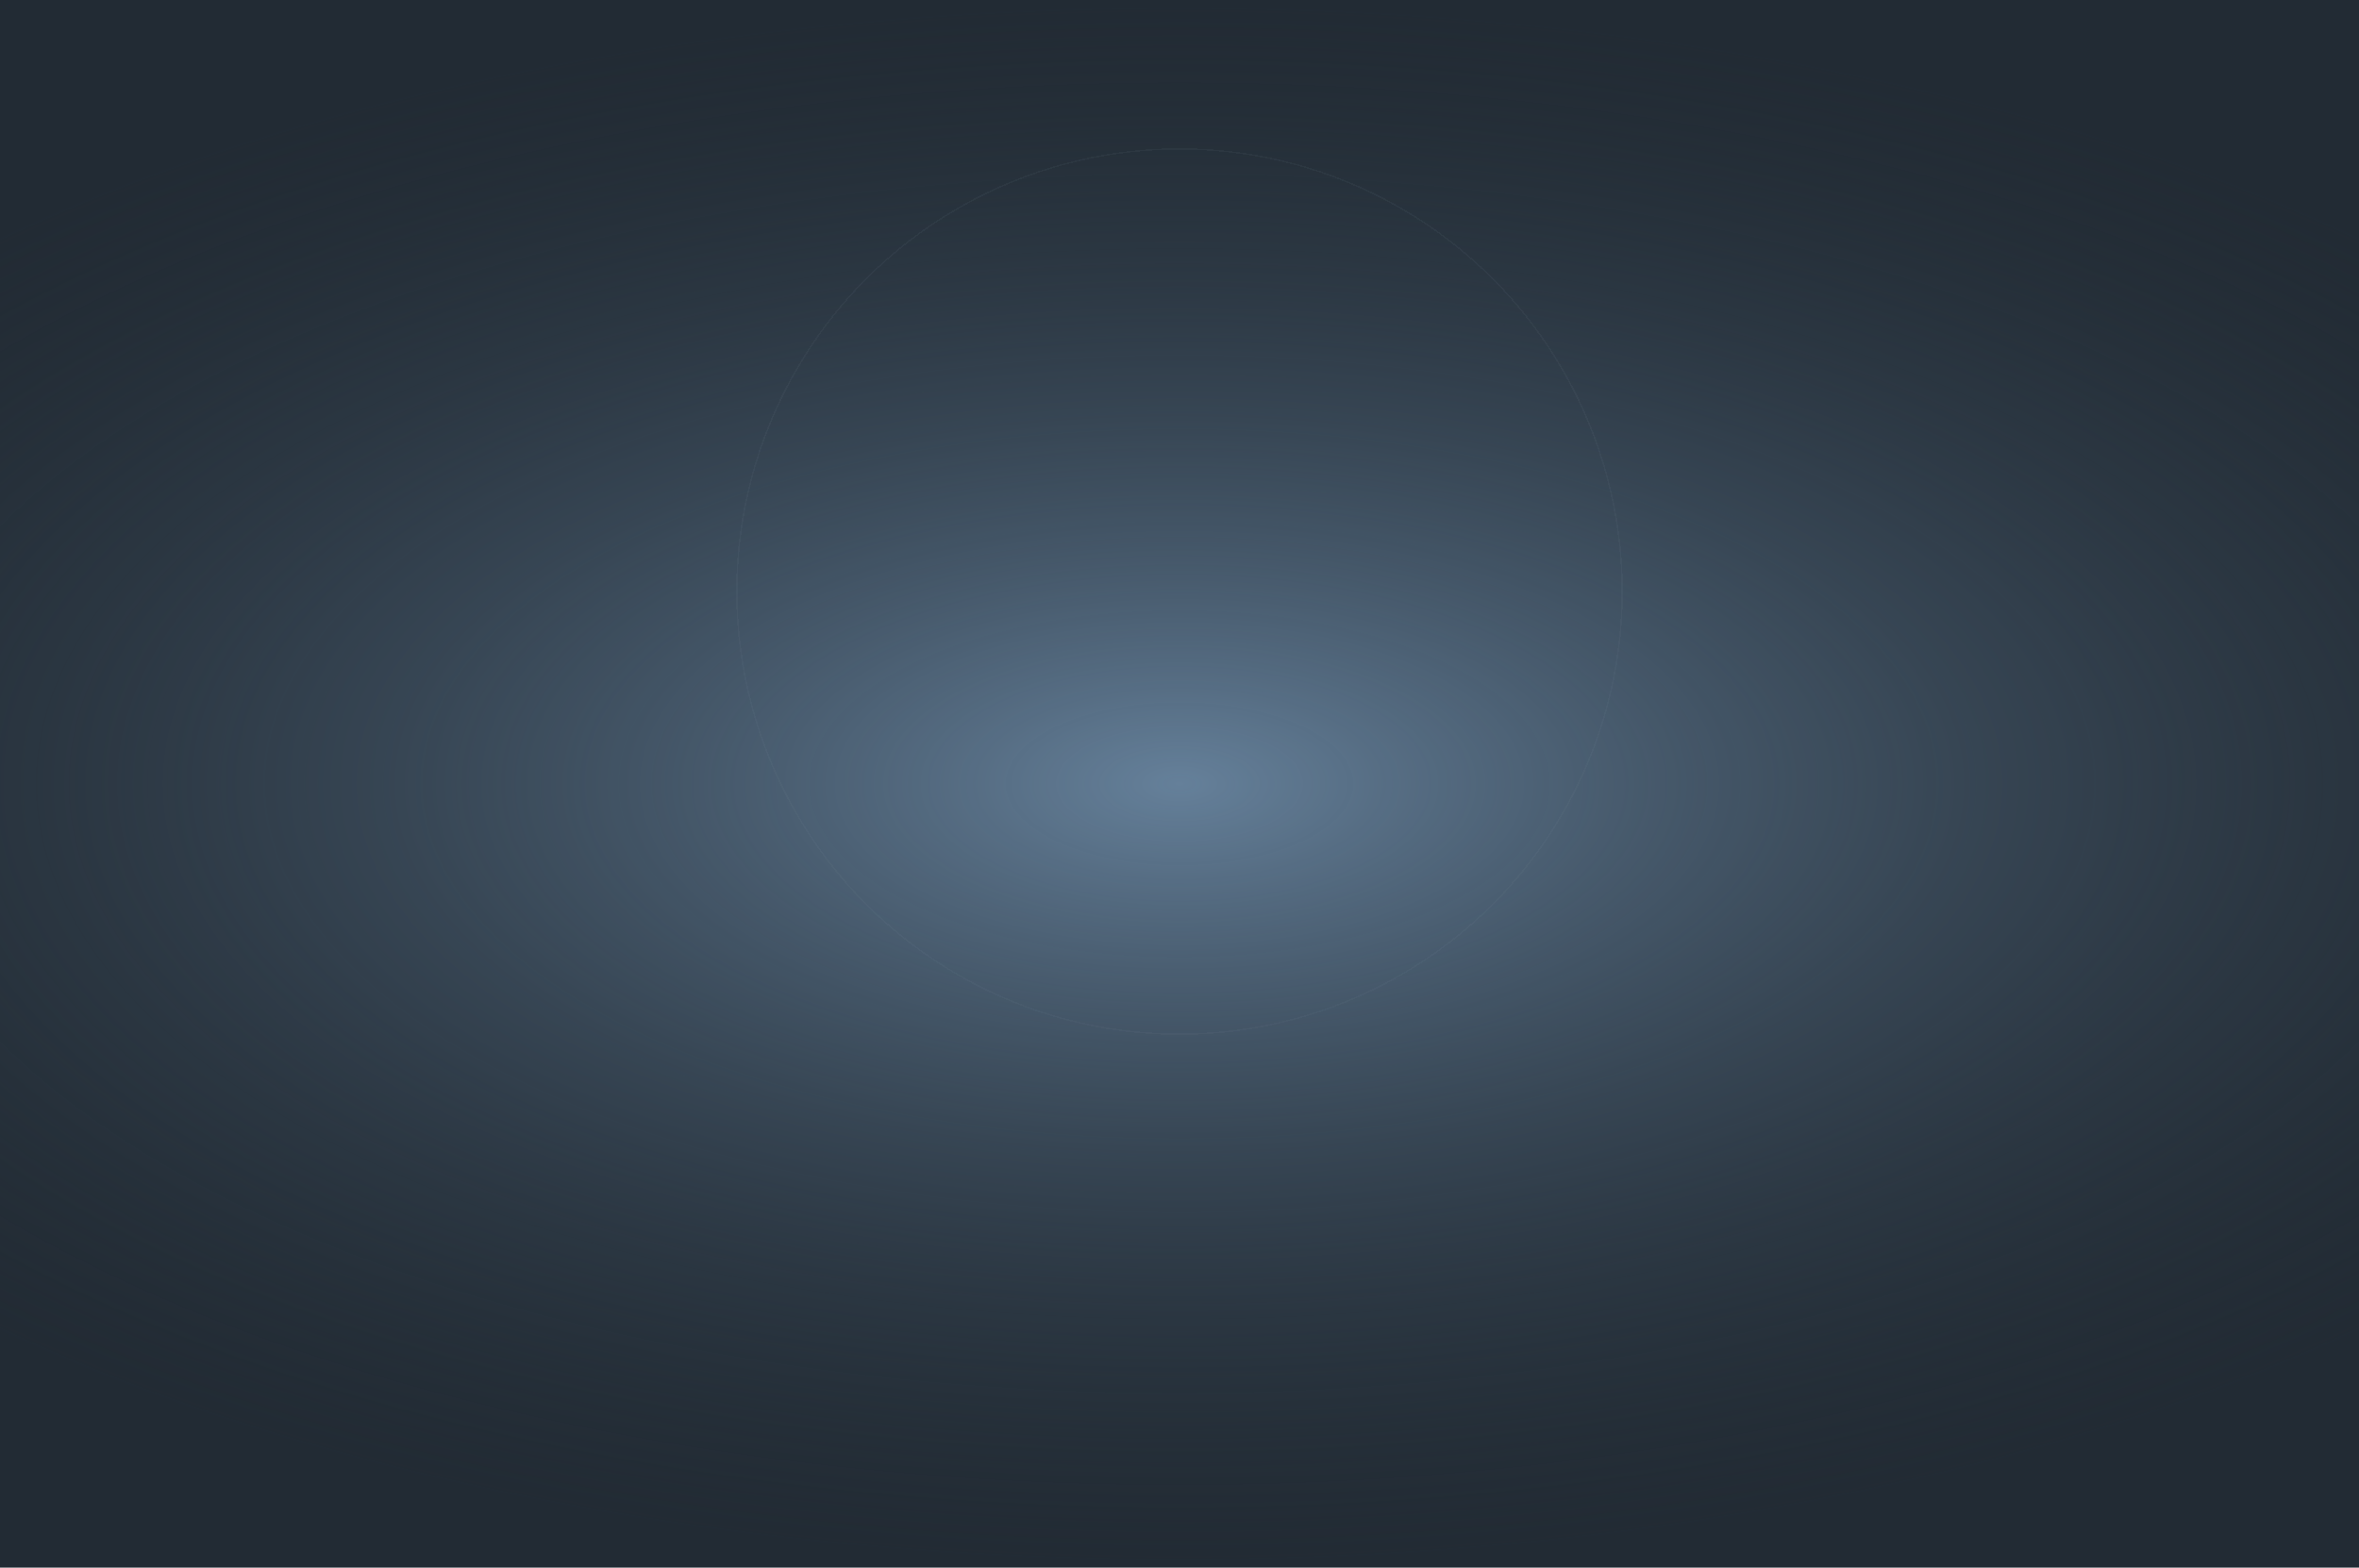 <svg fill="none" height="1090" viewBox="0 0 1640 1090" width="1640" xmlns="http://www.w3.org/2000/svg" xmlns:xlink="http://www.w3.org/1999/xlink"><filter id="a" color-interpolation-filters="sRGB" filterUnits="userSpaceOnUse" height="800.563" width="736.563" x="451.718" y="23.041"><feFlood flood-opacity="0" result="BackgroundImageFix"/><feColorMatrix in="SourceAlpha" result="hardAlpha" type="matrix" values="0 0 0 0 0 0 0 0 0 0 0 0 0 0 0 0 0 0 127 0"/><feMorphology in="SourceAlpha" operator="erode" radius="8" result="effect1_dropShadow_35_367"/><feOffset dy="36"/><feGaussianBlur stdDeviation="34"/><feComposite in2="hardAlpha" operator="out"/><feColorMatrix type="matrix" values="0 0 0 0 0.171 0 0 0 0 0.216 0 0 0 0 0.229 0 0 0 0.2 0"/><feBlend in2="BackgroundImageFix" mode="normal" result="effect1_dropShadow_35_367"/><feColorMatrix in="SourceAlpha" result="hardAlpha" type="matrix" values="0 0 0 0 0 0 0 0 0 0 0 0 0 0 0 0 0 0 127 0"/><feMorphology in="SourceAlpha" operator="erode" radius="8" result="effect2_dropShadow_35_367"/><feOffset dy="-44"/><feGaussianBlur stdDeviation="26"/><feComposite in2="hardAlpha" operator="out"/><feColorMatrix type="matrix" values="0 0 0 0 1 0 0 0 0 1 0 0 0 0 1 0 0 0 0.45 0"/><feBlend in2="effect1_dropShadow_35_367" mode="normal" result="effect2_dropShadow_35_367"/><feBlend in="SourceGraphic" in2="effect2_dropShadow_35_367" mode="normal" result="shape"/><feGaussianBlur result="effect3_foregroundBlur_35_367" stdDeviation="18"/></filter><filter id="b" color-interpolation-filters="sRGB" filterUnits="userSpaceOnUse" height="800.563" width="736.563" x="451.718" y="23.041"><feFlood flood-opacity="0" result="BackgroundImageFix"/><feColorMatrix in="SourceAlpha" result="hardAlpha" type="matrix" values="0 0 0 0 0 0 0 0 0 0 0 0 0 0 0 0 0 0 127 0"/><feMorphology in="SourceAlpha" operator="erode" radius="8" result="effect1_dropShadow_35_367"/><feOffset dy="36"/><feGaussianBlur stdDeviation="34"/><feComposite in2="hardAlpha" operator="out"/><feColorMatrix type="matrix" values="0 0 0 0 0.171 0 0 0 0 0.216 0 0 0 0 0.229 0 0 0 0.2 0"/><feBlend in2="BackgroundImageFix" mode="normal" result="effect1_dropShadow_35_367"/><feColorMatrix in="SourceAlpha" result="hardAlpha" type="matrix" values="0 0 0 0 0 0 0 0 0 0 0 0 0 0 0 0 0 0 127 0"/><feMorphology in="SourceAlpha" operator="erode" radius="8" result="effect2_dropShadow_35_367"/><feOffset dy="-44"/><feGaussianBlur stdDeviation="26"/><feComposite in2="hardAlpha" operator="out"/><feColorMatrix type="matrix" values="0 0 0 0 1 0 0 0 0 1 0 0 0 0 1 0 0 0 0.45 0"/><feBlend in2="effect1_dropShadow_35_367" mode="normal" result="effect2_dropShadow_35_367"/><feBlend in="SourceGraphic" in2="effect2_dropShadow_35_367" mode="normal" result="shape"/><feGaussianBlur result="effect3_foregroundBlur_35_367" stdDeviation="18"/></filter><filter id="c" color-interpolation-filters="sRGB" filterUnits="userSpaceOnUse" height="1307" width="1307" x="166" y="849"><feFlood flood-opacity="0" result="BackgroundImageFix"/><feBlend in="SourceGraphic" in2="BackgroundImageFix" mode="normal" result="shape"/><feGaussianBlur result="effect1_foregroundBlur_35_367" stdDeviation="185"/></filter><radialGradient id="d" cx="0" cy="0" gradientTransform="matrix(0 545 -1148.84 0 820 545)" gradientUnits="userSpaceOnUse" r="1"><stop offset="0" stop-color="#65809a"/><stop offset="1" stop-color="#2a3641" stop-opacity="0"/></radialGradient><linearGradient id="e" gradientUnits="userSpaceOnUse" x1="820" x2="820" y1="49.5" y2="800.5"><stop offset="0" stop-color="#fff"/><stop offset=".77"/></linearGradient><clipPath id="f"><path d="m0 0h1640v1090h-1640z"/></clipPath><mask id="g" height="752" maskUnits="userSpaceOnUse" width="834" x="403" y="49"><path d="m403 49.5h834v751h-834z" fill="url(#e)"/></mask><g clip-path="url(#f)"><path d="m0 0h1640v1090h-1640z" fill="#222b34"/><path d="m0 0h1640v1090h-1640z" fill="url(#d)"/><g mask="url(#g)" opacity=".07" shape-rendering="crispEdges"><g filter="url(#a)"><circle cx="820" cy="419.323" fill="#fff" fill-opacity=".01" r="308.282"/><circle cx="820" cy="419.323" r="307.782" stroke="#899da9"/></g><g filter="url(#b)"><circle cx="820" cy="419.323" fill="#fff" fill-opacity=".01" r="308.282"/><circle cx="820" cy="419.323" r="307.782" stroke="#899da9"/></g></g><g filter="url(#c)"><circle cx="819.5" cy="1502.5" fill="#e08552" r="283.5"/></g></g></svg>